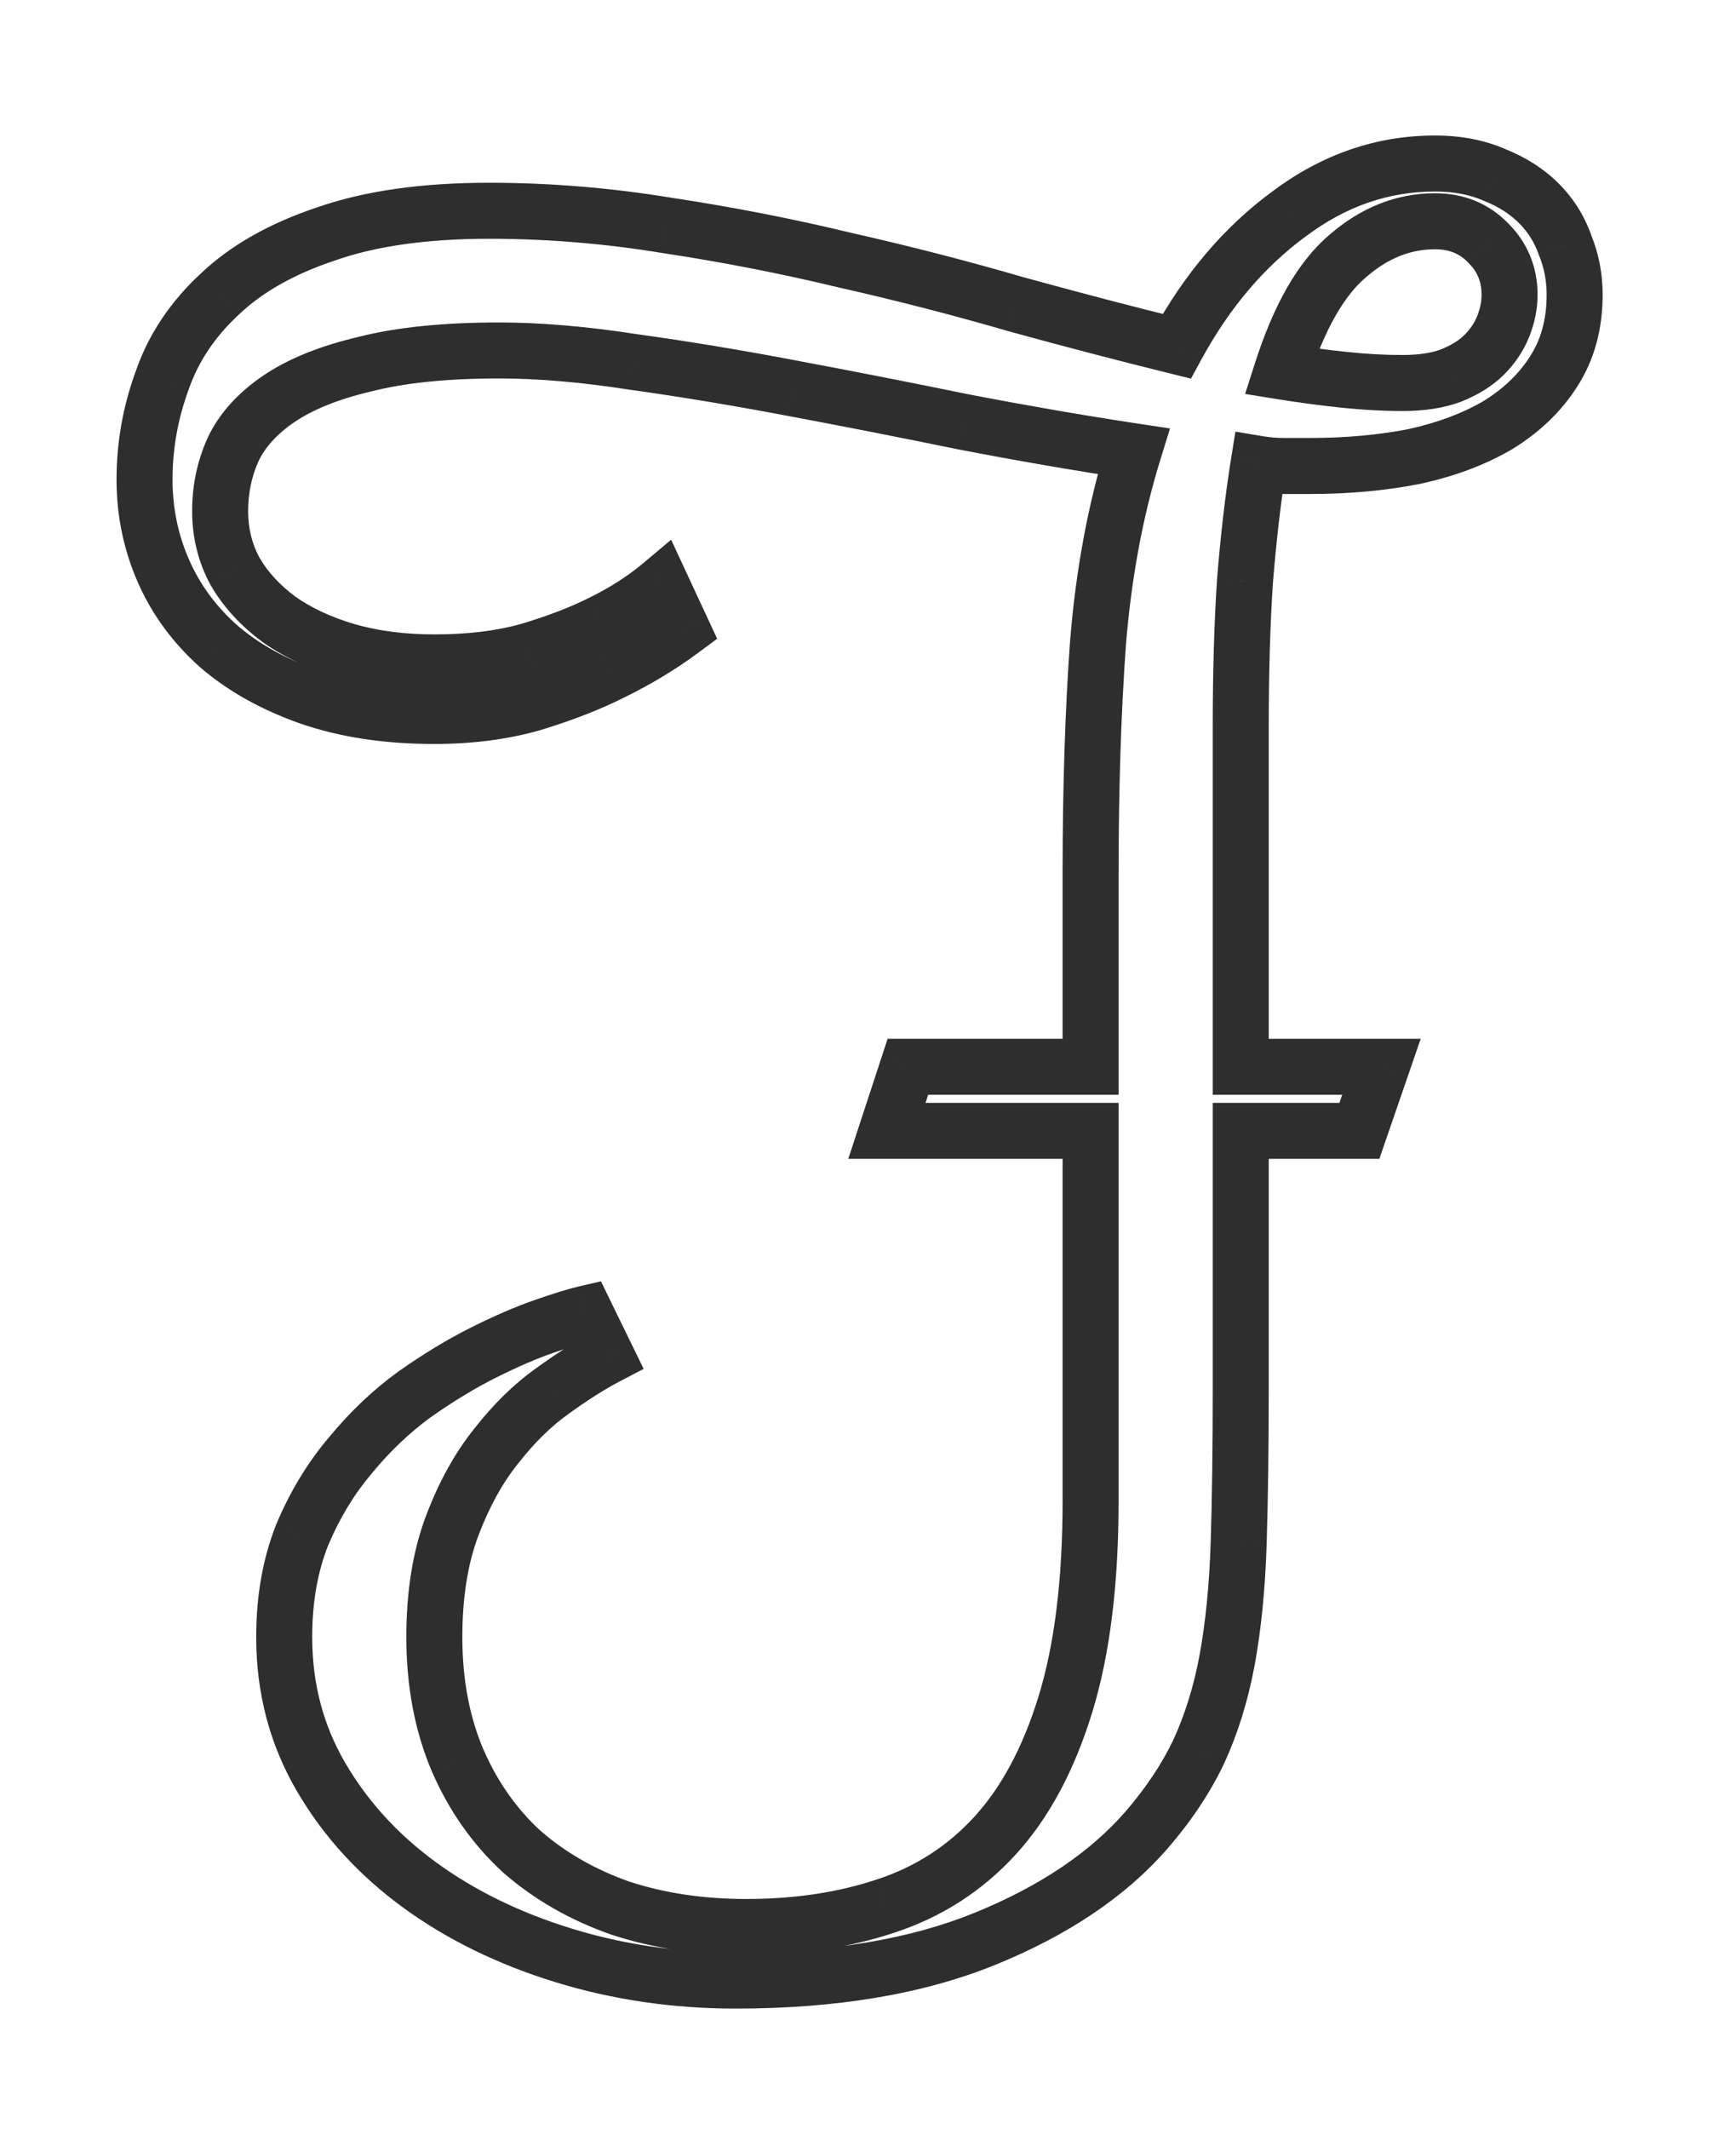 <svg width="62" height="76" viewBox="0 0 62 76" fill="none" xmlns="http://www.w3.org/2000/svg">
<g filter="url(#filter0_d)">
<path d="M38.95 36.087V29.15C38.95 26.15 39.038 23.425 39.212 20.975C39.413 18.5 39.837 16.212 40.487 14.113C38.513 13.812 36.487 13.463 34.413 13.062C32.337 12.637 30.3 12.238 28.3 11.863C26.325 11.488 24.438 11.175 22.637 10.925C20.863 10.65 19.262 10.512 17.837 10.512C15.912 10.512 14.312 10.675 13.037 11C11.762 11.3 10.738 11.713 9.962 12.238C9.187 12.762 8.637 13.375 8.312 14.075C8.012 14.75 7.862 15.475 7.862 16.25C7.862 17.025 8.037 17.738 8.387 18.387C8.762 19.038 9.287 19.613 9.962 20.113C10.637 20.587 11.438 20.962 12.363 21.238C13.312 21.512 14.363 21.65 15.512 21.65C16.788 21.65 17.913 21.512 18.887 21.238C19.887 20.938 20.738 20.613 21.438 20.262C22.262 19.863 22.988 19.4 23.613 18.875L24.363 20.488C23.587 21.062 22.738 21.575 21.812 22.025C21.012 22.425 20.075 22.788 19 23.113C17.95 23.413 16.788 23.562 15.512 23.562C13.838 23.562 12.35 23.337 11.05 22.887C9.775 22.438 8.7 21.837 7.825 21.087C6.95 20.312 6.287 19.413 5.837 18.387C5.387 17.363 5.162 16.275 5.162 15.125C5.162 13.9 5.375 12.713 5.8 11.562C6.2 10.412 6.887 9.388 7.862 8.488C8.812 7.588 10.075 6.875 11.65 6.35C13.225 5.8 15.162 5.525 17.462 5.525C19.587 5.525 21.712 5.7 23.837 6.05C25.988 6.375 28.1 6.788 30.175 7.288C32.275 7.763 34.312 8.288 36.288 8.863C38.288 9.413 40.2 9.913 42.025 10.363C43.1 8.388 44.438 6.813 46.038 5.638C47.638 4.438 49.375 3.838 51.25 3.838C52.05 3.838 52.763 3.975 53.388 4.25C54.013 4.5 54.538 4.838 54.962 5.263C55.388 5.688 55.7 6.188 55.9 6.763C56.125 7.313 56.237 7.9 56.237 8.525C56.237 9.575 55.987 10.488 55.487 11.262C55.013 12.012 54.35 12.65 53.5 13.175C52.65 13.675 51.65 14.05 50.5 14.3C49.35 14.525 48.112 14.637 46.788 14.637C46.487 14.637 46.175 14.637 45.85 14.637C45.55 14.637 45.25 14.613 44.95 14.562C44.75 15.812 44.587 17.212 44.462 18.762C44.362 20.288 44.312 22.012 44.312 23.938V36.087H49.337L48.55 38.375H44.312V47.6C44.312 49.7 44.288 51.538 44.237 53.112C44.188 54.663 44.05 56.05 43.825 57.275C43.6 58.475 43.263 59.562 42.812 60.538C42.362 61.487 41.737 62.425 40.938 63.35C39.562 64.925 37.65 66.213 35.2 67.213C32.75 68.213 29.775 68.713 26.275 68.713C24.125 68.713 22.075 68.412 20.125 67.812C18.175 67.213 16.462 66.375 14.988 65.3C13.512 64.225 12.338 62.938 11.463 61.438C10.588 59.938 10.15 58.275 10.15 56.45C10.15 55.1 10.363 53.888 10.787 52.812C11.238 51.737 11.812 50.788 12.512 49.962C13.213 49.112 13.975 48.388 14.8 47.788C15.65 47.188 16.475 46.688 17.275 46.288C18.075 45.888 18.8 45.575 19.45 45.35C20.1 45.125 20.587 44.975 20.913 44.9L21.663 46.438C21.087 46.737 20.438 47.15 19.712 47.675C19.012 48.175 18.35 48.825 17.725 49.625C17.1 50.4 16.575 51.35 16.15 52.475C15.725 53.6 15.512 54.925 15.512 56.45C15.512 58.075 15.787 59.538 16.337 60.837C16.887 62.112 17.65 63.2 18.625 64.1C19.625 64.975 20.8 65.65 22.15 66.125C23.525 66.575 25.025 66.8 26.65 66.8C28.475 66.8 30.137 66.55 31.637 66.05C33.163 65.55 34.462 64.713 35.538 63.538C36.612 62.362 37.45 60.8 38.05 58.85C38.65 56.9 38.95 54.475 38.95 51.575V38.375H31.675L32.425 36.087H38.95ZM51.25 5.9C50.125 5.9 49.087 6.313 48.138 7.138C47.188 7.938 46.4 9.313 45.775 11.262C46.55 11.387 47.3 11.488 48.025 11.562C48.75 11.637 49.438 11.675 50.087 11.675C50.763 11.675 51.337 11.588 51.812 11.412C52.312 11.213 52.712 10.963 53.013 10.662C53.312 10.363 53.538 10.025 53.688 9.65C53.837 9.275 53.913 8.9 53.913 8.525C53.913 7.8 53.663 7.188 53.163 6.688C52.663 6.163 52.025 5.9 51.25 5.9Z" fill="white"/>
<path d="M38.95 36.087V37.087H39.95V36.087H38.95ZM39.212 20.975L38.216 20.895L38.215 20.904L39.212 20.975ZM40.487 14.113L41.443 14.408L41.786 13.298L40.638 13.124L40.487 14.113ZM34.413 13.062L34.212 14.042L34.223 14.044L34.413 13.062ZM28.3 11.863L28.113 12.845L28.116 12.845L28.3 11.863ZM22.637 10.925L22.484 11.913L22.492 11.914L22.5 11.915L22.637 10.925ZM13.037 11L13.267 11.973L13.275 11.971L13.284 11.969L13.037 11ZM9.962 12.238L9.402 11.41L9.962 12.238ZM8.312 14.075L7.405 13.654L7.402 13.661L7.399 13.669L8.312 14.075ZM8.387 18.387L7.507 18.862L7.514 18.875L7.521 18.887L8.387 18.387ZM9.962 20.113L9.367 20.916L9.377 20.923L9.387 20.93L9.962 20.113ZM12.363 21.238L12.078 22.196L12.084 22.198L12.363 21.238ZM18.887 21.238L19.159 22.2L19.167 22.198L19.175 22.195L18.887 21.238ZM21.438 20.262L21.001 19.363L20.99 19.368L21.438 20.262ZM23.613 18.875L24.519 18.453L23.969 17.27L22.969 18.109L23.613 18.875ZM24.363 20.488L24.958 21.291L25.613 20.805L25.269 20.066L24.363 20.488ZM21.812 22.025L21.375 21.126L21.365 21.131L21.812 22.025ZM19 23.113L19.275 24.074L19.282 24.072L19.289 24.07L19 23.113ZM11.05 22.887L10.717 23.831L10.723 23.832L11.05 22.887ZM7.825 21.087L7.162 21.836L7.168 21.841L7.174 21.847L7.825 21.087ZM5.8 11.562L6.738 11.909L6.741 11.9L6.744 11.891L5.8 11.562ZM7.862 8.488L8.541 9.222L8.55 9.213L7.862 8.488ZM11.65 6.35L11.966 7.299L11.973 7.296L11.98 7.294L11.65 6.35ZM23.837 6.05L23.675 7.037L23.688 7.039L23.837 6.05ZM30.175 7.288L29.941 8.26L29.954 8.263L30.175 7.288ZM36.288 8.863L36.008 9.823L36.015 9.825L36.022 9.827L36.288 8.863ZM42.025 10.363L41.786 11.333L42.535 11.518L42.903 10.841L42.025 10.363ZM46.038 5.638L46.629 6.444L46.638 6.438L46.038 5.638ZM53.388 4.25L52.985 5.165L53 5.172L53.016 5.178L53.388 4.25ZM55.9 6.763L54.956 7.091L54.964 7.116L54.974 7.141L55.9 6.763ZM55.487 11.262L54.647 10.72L54.643 10.727L55.487 11.262ZM53.5 13.175L54.007 14.037L54.016 14.031L54.026 14.026L53.5 13.175ZM50.5 14.3L50.692 15.281L50.702 15.279L50.712 15.277L50.5 14.3ZM44.95 14.562L45.114 13.576L44.122 13.411L43.962 14.405L44.95 14.562ZM44.462 18.762L43.466 18.682L43.465 18.69L43.465 18.697L44.462 18.762ZM44.312 36.087H43.312V37.087H44.312V36.087ZM49.337 36.087L50.283 36.413L50.739 35.087H49.337V36.087ZM48.55 38.375V39.375H49.263L49.495 38.7L48.55 38.375ZM44.312 38.375V37.375H43.312V38.375H44.312ZM44.237 53.112L45.237 53.145L45.237 53.144L44.237 53.112ZM43.825 57.275L44.808 57.459L44.809 57.456L43.825 57.275ZM42.812 60.538L43.716 60.966L43.72 60.957L42.812 60.538ZM40.938 63.35L41.691 64.008L41.694 64.004L40.938 63.35ZM10.787 52.812L9.865 52.426L9.861 52.436L9.858 52.445L10.787 52.812ZM12.512 49.962L13.275 50.609L13.28 50.604L13.284 50.598L12.512 49.962ZM14.8 47.788L14.223 46.971L14.212 46.979L14.8 47.788ZM17.275 46.288L17.722 47.182L17.275 46.288ZM20.913 44.9L21.811 44.462L21.463 43.747L20.688 43.926L20.913 44.9ZM21.663 46.438L22.125 47.324L22.988 46.874L22.561 45.999L21.663 46.438ZM19.712 47.675L20.294 48.489L20.299 48.485L19.712 47.675ZM17.725 49.625L18.503 50.253L18.508 50.247L18.513 50.241L17.725 49.625ZM16.337 60.837L15.416 61.227L15.419 61.234L16.337 60.837ZM18.625 64.1L17.947 64.835L17.956 64.844L17.966 64.853L18.625 64.1ZM22.15 66.125L21.818 67.068L21.828 67.072L21.839 67.075L22.15 66.125ZM31.637 66.05L31.326 65.1L31.321 65.101L31.637 66.05ZM35.538 63.538L34.8 62.862L35.538 63.538ZM38.95 38.375H39.95V37.375H38.95V38.375ZM31.675 38.375L30.725 38.063L30.295 39.375H31.675V38.375ZM32.425 36.087V35.087H31.701L31.475 35.776L32.425 36.087ZM48.138 7.138L48.782 7.902L48.787 7.898L48.793 7.893L48.138 7.138ZM45.775 11.262L44.823 10.957L44.468 12.065L45.616 12.25L45.775 11.262ZM51.812 11.412L52.158 12.351L52.171 12.346L52.184 12.341L51.812 11.412ZM53.163 6.688L52.438 7.377L52.447 7.386L52.455 7.395L53.163 6.688ZM39.95 36.087V29.15H37.95V36.087H39.95ZM39.95 29.15C39.95 26.169 40.037 23.468 40.21 21.046L38.215 20.904C38.038 23.382 37.95 26.131 37.95 29.15H39.95ZM40.209 21.056C40.404 18.644 40.817 16.43 41.443 14.408L39.532 13.817C38.858 15.995 38.421 18.356 38.216 20.895L40.209 21.056ZM40.638 13.124C38.676 12.826 36.664 12.478 34.602 12.081L34.223 14.044C36.31 14.447 38.349 14.799 40.337 15.101L40.638 13.124ZM34.613 12.083C32.533 11.657 30.49 11.256 28.484 10.88L28.116 12.845C30.11 13.219 32.142 13.618 34.212 14.042L34.613 12.083ZM28.486 10.88C26.497 10.502 24.593 10.187 22.775 9.935L22.5 11.915C24.282 12.163 26.153 12.473 28.113 12.845L28.486 10.88ZM22.791 9.937C20.977 9.656 19.325 9.513 17.837 9.513V11.512C19.2 11.512 20.748 11.644 22.484 11.913L22.791 9.937ZM17.837 9.513C15.864 9.513 14.174 9.678 12.79 10.031L13.284 11.969C14.451 11.672 15.961 11.512 17.837 11.512V9.513ZM12.808 10.027C11.459 10.344 10.309 10.795 9.402 11.41L10.523 13.065C11.166 12.63 12.066 12.256 13.267 11.973L12.808 10.027ZM9.402 11.41C8.508 12.015 7.822 12.758 7.405 13.654L9.219 14.496C9.453 13.992 9.866 13.51 10.523 13.065L9.402 11.41ZM7.399 13.669C7.039 14.478 6.862 15.342 6.862 16.25H8.862C8.862 15.608 8.986 15.022 9.226 14.481L7.399 13.669ZM6.862 16.25C6.862 17.182 7.075 18.059 7.507 18.862L9.268 17.913C9 17.416 8.862 16.868 8.862 16.25H6.862ZM7.521 18.887C7.973 19.669 8.595 20.344 9.367 20.916L10.558 19.309C9.98 18.881 9.552 18.406 9.254 17.888L7.521 18.887ZM9.387 20.93C10.164 21.477 11.066 21.895 12.078 22.196L12.648 20.279C11.809 20.03 11.111 19.698 10.538 19.295L9.387 20.93ZM12.084 22.198C13.138 22.503 14.283 22.65 15.512 22.65V20.65C14.442 20.65 13.487 20.522 12.64 20.277L12.084 22.198ZM15.512 22.65C16.857 22.65 18.076 22.505 19.159 22.2L18.616 20.275C17.749 20.52 16.718 20.65 15.512 20.65V22.65ZM19.175 22.195C20.213 21.884 21.12 21.54 21.885 21.157L20.99 19.368C20.355 19.686 19.562 19.991 18.6 20.28L19.175 22.195ZM21.874 21.162C22.764 20.731 23.56 20.225 24.256 19.641L22.969 18.109C22.415 18.575 21.761 18.994 21.001 19.363L21.874 21.162ZM22.706 19.297L23.456 20.909L25.269 20.066L24.519 18.453L22.706 19.297ZM23.767 19.684C23.044 20.22 22.248 20.701 21.375 21.126L22.25 22.924C23.227 22.449 24.131 21.905 24.958 21.291L23.767 19.684ZM21.365 21.131C20.627 21.5 19.744 21.843 18.711 22.155L19.289 24.07C20.406 23.732 21.398 23.35 22.26 22.919L21.365 21.131ZM18.725 22.151C17.778 22.422 16.71 22.562 15.512 22.562V24.562C16.865 24.562 18.122 24.403 19.275 24.074L18.725 22.151ZM15.512 22.562C13.925 22.562 12.552 22.349 11.377 21.942L10.723 23.832C12.148 24.326 13.749 24.562 15.512 24.562V22.562ZM11.383 21.945C10.204 21.529 9.242 20.985 8.476 20.328L7.174 21.847C8.158 22.69 9.346 23.346 10.717 23.831L11.383 21.945ZM8.488 20.339C7.716 19.655 7.142 18.872 6.753 17.985L4.922 18.79C5.433 19.953 6.184 20.97 7.162 21.836L8.488 20.339ZM6.753 17.985C6.36 17.091 6.162 16.14 6.162 15.125H4.162C4.162 16.41 4.415 17.634 4.922 18.79L6.753 17.985ZM6.162 15.125C6.162 14.018 6.354 12.948 6.738 11.909L4.862 11.216C4.396 12.477 4.162 13.782 4.162 15.125H6.162ZM6.744 11.891C7.086 10.91 7.675 10.021 8.541 9.222L7.184 7.753C6.1 8.754 5.314 9.915 4.855 11.234L6.744 11.891ZM8.55 9.213C9.37 8.437 10.494 7.79 11.966 7.299L11.334 5.401C9.656 5.961 8.255 6.738 7.175 7.762L8.55 9.213ZM11.98 7.294C13.417 6.792 15.235 6.525 17.462 6.525V4.525C15.09 4.525 13.033 4.808 11.32 5.406L11.98 7.294ZM17.462 6.525C19.532 6.525 21.603 6.695 23.675 7.037L24 5.063C21.822 4.705 19.643 4.525 17.462 4.525V6.525ZM23.688 7.039C25.81 7.36 27.894 7.767 29.941 8.26L30.409 6.315C28.306 5.808 26.165 5.39 23.987 5.061L23.688 7.039ZM29.954 8.263C32.035 8.734 34.053 9.254 36.008 9.823L36.567 7.902C34.572 7.321 32.514 6.791 30.396 6.312L29.954 8.263ZM36.022 9.827C38.03 10.379 39.951 10.881 41.786 11.333L42.264 9.392C40.449 8.944 38.545 8.446 36.553 7.898L36.022 9.827ZM42.903 10.841C43.917 8.977 45.163 7.521 46.629 6.444L45.446 4.832C43.712 6.104 42.282 7.798 41.147 9.884L42.903 10.841ZM46.638 6.438C48.077 5.358 49.606 4.838 51.25 4.838V2.838C49.144 2.838 47.198 3.517 45.438 4.838L46.638 6.438ZM51.25 4.838C51.935 4.838 52.507 4.955 52.985 5.165L53.79 3.335C53.018 2.995 52.165 2.838 51.25 2.838V4.838ZM53.016 5.178C53.53 5.384 53.937 5.651 54.255 5.97L55.67 4.555C55.138 4.024 54.495 3.616 53.759 3.322L53.016 5.178ZM54.255 5.97C54.572 6.287 54.804 6.657 54.956 7.091L56.844 6.434C56.596 5.718 56.203 5.088 55.67 4.555L54.255 5.97ZM54.974 7.141C55.148 7.565 55.237 8.023 55.237 8.525H57.237C57.237 7.777 57.102 7.06 56.825 6.384L54.974 7.141ZM55.237 8.525C55.237 9.41 55.029 10.129 54.647 10.72L56.328 11.805C56.946 10.847 57.237 9.74 57.237 8.525H55.237ZM54.643 10.727C54.258 11.334 53.712 11.869 52.974 12.324L54.026 14.026C54.988 13.431 55.767 12.691 56.332 11.798L54.643 10.727ZM52.993 12.313C52.25 12.75 51.353 13.091 50.288 13.323L50.712 15.277C51.947 15.009 53.05 14.6 54.007 14.037L52.993 12.313ZM50.308 13.319C49.229 13.53 48.056 13.637 46.788 13.637V15.637C48.169 15.637 49.471 15.52 50.692 15.281L50.308 13.319ZM46.788 13.637C46.787 13.637 46.786 13.637 46.786 13.637C46.785 13.637 46.785 13.637 46.784 13.637C46.783 13.637 46.783 13.637 46.782 13.637C46.782 13.637 46.781 13.637 46.78 13.637C46.78 13.637 46.779 13.637 46.779 13.637C46.778 13.637 46.778 13.637 46.777 13.637C46.776 13.637 46.776 13.637 46.775 13.637C46.775 13.637 46.774 13.637 46.773 13.637C46.773 13.637 46.772 13.637 46.772 13.637C46.771 13.637 46.77 13.637 46.77 13.637C46.769 13.637 46.769 13.637 46.768 13.637C46.767 13.637 46.767 13.637 46.766 13.637C46.766 13.637 46.765 13.637 46.765 13.637C46.764 13.637 46.763 13.637 46.763 13.637C46.762 13.637 46.762 13.637 46.761 13.637C46.761 13.637 46.76 13.637 46.759 13.637C46.759 13.637 46.758 13.637 46.758 13.637C46.757 13.637 46.756 13.637 46.756 13.637C46.755 13.637 46.755 13.637 46.754 13.637C46.753 13.637 46.753 13.637 46.752 13.637C46.752 13.637 46.751 13.637 46.751 13.637C46.75 13.637 46.749 13.637 46.749 13.637C46.748 13.637 46.748 13.637 46.747 13.637C46.746 13.637 46.746 13.637 46.745 13.637C46.745 13.637 46.744 13.637 46.743 13.637C46.743 13.637 46.742 13.637 46.742 13.637C46.741 13.637 46.74 13.637 46.74 13.637C46.739 13.637 46.739 13.637 46.738 13.637C46.738 13.637 46.737 13.637 46.736 13.637C46.736 13.637 46.735 13.637 46.735 13.637C46.734 13.637 46.733 13.637 46.733 13.637C46.732 13.637 46.732 13.637 46.731 13.637C46.73 13.637 46.73 13.637 46.729 13.637C46.729 13.637 46.728 13.637 46.728 13.637C46.727 13.637 46.726 13.637 46.726 13.637C46.725 13.637 46.725 13.637 46.724 13.637C46.723 13.637 46.723 13.637 46.722 13.637C46.722 13.637 46.721 13.637 46.721 13.637C46.72 13.637 46.719 13.637 46.719 13.637C46.718 13.637 46.718 13.637 46.717 13.637C46.716 13.637 46.716 13.637 46.715 13.637C46.715 13.637 46.714 13.637 46.713 13.637C46.713 13.637 46.712 13.637 46.712 13.637C46.711 13.637 46.711 13.637 46.71 13.637C46.709 13.637 46.709 13.637 46.708 13.637C46.708 13.637 46.707 13.637 46.706 13.637C46.706 13.637 46.705 13.637 46.705 13.637C46.704 13.637 46.703 13.637 46.703 13.637C46.702 13.637 46.702 13.637 46.701 13.637C46.7 13.637 46.7 13.637 46.699 13.637C46.699 13.637 46.698 13.637 46.697 13.637C46.697 13.637 46.696 13.637 46.696 13.637C46.695 13.637 46.694 13.637 46.694 13.637C46.693 13.637 46.693 13.637 46.692 13.637C46.692 13.637 46.691 13.637 46.69 13.637C46.69 13.637 46.689 13.637 46.689 13.637C46.688 13.637 46.687 13.637 46.687 13.637C46.686 13.637 46.686 13.637 46.685 13.637C46.684 13.637 46.684 13.637 46.683 13.637C46.683 13.637 46.682 13.637 46.681 13.637C46.681 13.637 46.68 13.637 46.68 13.637C46.679 13.637 46.678 13.637 46.678 13.637C46.677 13.637 46.677 13.637 46.676 13.637C46.676 13.637 46.675 13.637 46.674 13.637C46.674 13.637 46.673 13.637 46.673 13.637C46.672 13.637 46.671 13.637 46.671 13.637C46.67 13.637 46.67 13.637 46.669 13.637C46.669 13.637 46.668 13.637 46.667 13.637C46.667 13.637 46.666 13.637 46.666 13.637C46.665 13.637 46.664 13.637 46.664 13.637C46.663 13.637 46.663 13.637 46.662 13.637C46.661 13.637 46.661 13.637 46.66 13.637C46.66 13.637 46.659 13.637 46.658 13.637C46.658 13.637 46.657 13.637 46.657 13.637C46.656 13.637 46.655 13.637 46.655 13.637C46.654 13.637 46.654 13.637 46.653 13.637C46.653 13.637 46.652 13.637 46.651 13.637C46.651 13.637 46.65 13.637 46.65 13.637C46.649 13.637 46.648 13.637 46.648 13.637C46.647 13.637 46.647 13.637 46.646 13.637C46.645 13.637 46.645 13.637 46.644 13.637C46.644 13.637 46.643 13.637 46.642 13.637C46.642 13.637 46.641 13.637 46.641 13.637C46.64 13.637 46.639 13.637 46.639 13.637C46.638 13.637 46.638 13.637 46.637 13.637C46.636 13.637 46.636 13.637 46.635 13.637C46.635 13.637 46.634 13.637 46.633 13.637C46.633 13.637 46.632 13.637 46.632 13.637C46.631 13.637 46.63 13.637 46.63 13.637C46.629 13.637 46.629 13.637 46.628 13.637C46.627 13.637 46.627 13.637 46.626 13.637C46.626 13.637 46.625 13.637 46.625 13.637C46.624 13.637 46.623 13.637 46.623 13.637C46.622 13.637 46.622 13.637 46.621 13.637C46.62 13.637 46.62 13.637 46.619 13.637C46.619 13.637 46.618 13.637 46.617 13.637C46.617 13.637 46.616 13.637 46.616 13.637C46.615 13.637 46.614 13.637 46.614 13.637C46.613 13.637 46.613 13.637 46.612 13.637C46.611 13.637 46.611 13.637 46.61 13.637C46.61 13.637 46.609 13.637 46.608 13.637C46.608 13.637 46.607 13.637 46.607 13.637C46.606 13.637 46.605 13.637 46.605 13.637C46.604 13.637 46.604 13.637 46.603 13.637C46.602 13.637 46.602 13.637 46.601 13.637C46.601 13.637 46.6 13.637 46.599 13.637C46.599 13.637 46.598 13.637 46.598 13.637C46.597 13.637 46.597 13.637 46.596 13.637C46.595 13.637 46.595 13.637 46.594 13.637C46.594 13.637 46.593 13.637 46.592 13.637C46.592 13.637 46.591 13.637 46.591 13.637C46.59 13.637 46.589 13.637 46.589 13.637C46.588 13.637 46.588 13.637 46.587 13.637C46.586 13.637 46.586 13.637 46.585 13.637C46.585 13.637 46.584 13.637 46.583 13.637C46.583 13.637 46.582 13.637 46.582 13.637C46.581 13.637 46.581 13.637 46.58 13.637C46.579 13.637 46.579 13.637 46.578 13.637C46.578 13.637 46.577 13.637 46.576 13.637C46.576 13.637 46.575 13.637 46.575 13.637C46.574 13.637 46.573 13.637 46.573 13.637C46.572 13.637 46.572 13.637 46.571 13.637C46.57 13.637 46.57 13.637 46.569 13.637C46.569 13.637 46.568 13.637 46.567 13.637C46.567 13.637 46.566 13.637 46.566 13.637C46.565 13.637 46.564 13.637 46.564 13.637C46.563 13.637 46.562 13.637 46.562 13.637C46.561 13.637 46.561 13.637 46.56 13.637C46.559 13.637 46.559 13.637 46.558 13.637C46.558 13.637 46.557 13.637 46.556 13.637C46.556 13.637 46.555 13.637 46.555 13.637C46.554 13.637 46.554 13.637 46.553 13.637C46.552 13.637 46.552 13.637 46.551 13.637C46.551 13.637 46.55 13.637 46.549 13.637C46.549 13.637 46.548 13.637 46.548 13.637C46.547 13.637 46.546 13.637 46.546 13.637C46.545 13.637 46.545 13.637 46.544 13.637C46.543 13.637 46.543 13.637 46.542 13.637C46.542 13.637 46.541 13.637 46.54 13.637C46.54 13.637 46.539 13.637 46.539 13.637C46.538 13.637 46.537 13.637 46.537 13.637C46.536 13.637 46.536 13.637 46.535 13.637C46.534 13.637 46.534 13.637 46.533 13.637C46.533 13.637 46.532 13.637 46.531 13.637C46.531 13.637 46.53 13.637 46.53 13.637C46.529 13.637 46.528 13.637 46.528 13.637C46.527 13.637 46.527 13.637 46.526 13.637C46.525 13.637 46.525 13.637 46.524 13.637C46.524 13.637 46.523 13.637 46.522 13.637C46.522 13.637 46.521 13.637 46.521 13.637C46.52 13.637 46.519 13.637 46.519 13.637C46.518 13.637 46.518 13.637 46.517 13.637C46.516 13.637 46.516 13.637 46.515 13.637C46.515 13.637 46.514 13.637 46.513 13.637C46.513 13.637 46.512 13.637 46.512 13.637C46.511 13.637 46.51 13.637 46.51 13.637C46.509 13.637 46.509 13.637 46.508 13.637C46.507 13.637 46.507 13.637 46.506 13.637C46.506 13.637 46.505 13.637 46.504 13.637C46.504 13.637 46.503 13.637 46.503 13.637C46.502 13.637 46.501 13.637 46.501 13.637C46.5 13.637 46.5 13.637 46.499 13.637C46.498 13.637 46.498 13.637 46.497 13.637C46.497 13.637 46.496 13.637 46.495 13.637C46.495 13.637 46.494 13.637 46.493 13.637C46.493 13.637 46.492 13.637 46.492 13.637C46.491 13.637 46.49 13.637 46.49 13.637C46.489 13.637 46.489 13.637 46.488 13.637C46.487 13.637 46.487 13.637 46.486 13.637C46.486 13.637 46.485 13.637 46.484 13.637C46.484 13.637 46.483 13.637 46.483 13.637C46.482 13.637 46.481 13.637 46.481 13.637C46.48 13.637 46.48 13.637 46.479 13.637C46.478 13.637 46.478 13.637 46.477 13.637C46.477 13.637 46.476 13.637 46.475 13.637C46.475 13.637 46.474 13.637 46.474 13.637C46.473 13.637 46.472 13.637 46.472 13.637C46.471 13.637 46.471 13.637 46.47 13.637C46.469 13.637 46.469 13.637 46.468 13.637C46.468 13.637 46.467 13.637 46.466 13.637C46.466 13.637 46.465 13.637 46.465 13.637C46.464 13.637 46.463 13.637 46.463 13.637C46.462 13.637 46.462 13.637 46.461 13.637C46.46 13.637 46.46 13.637 46.459 13.637C46.459 13.637 46.458 13.637 46.457 13.637C46.457 13.637 46.456 13.637 46.456 13.637C46.455 13.637 46.454 13.637 46.454 13.637C46.453 13.637 46.453 13.637 46.452 13.637C46.451 13.637 46.451 13.637 46.45 13.637C46.45 13.637 46.449 13.637 46.448 13.637C46.448 13.637 46.447 13.637 46.447 13.637C46.446 13.637 46.445 13.637 46.445 13.637C46.444 13.637 46.444 13.637 46.443 13.637C46.442 13.637 46.442 13.637 46.441 13.637C46.441 13.637 46.44 13.637 46.439 13.637C46.439 13.637 46.438 13.637 46.438 13.637C46.437 13.637 46.436 13.637 46.436 13.637C46.435 13.637 46.434 13.637 46.434 13.637C46.433 13.637 46.433 13.637 46.432 13.637C46.431 13.637 46.431 13.637 46.43 13.637C46.43 13.637 46.429 13.637 46.428 13.637C46.428 13.637 46.427 13.637 46.427 13.637C46.426 13.637 46.425 13.637 46.425 13.637C46.424 13.637 46.423 13.637 46.423 13.637C46.422 13.637 46.422 13.637 46.421 13.637C46.42 13.637 46.42 13.637 46.419 13.637C46.419 13.637 46.418 13.637 46.417 13.637C46.417 13.637 46.416 13.637 46.416 13.637C46.415 13.637 46.414 13.637 46.414 13.637C46.413 13.637 46.413 13.637 46.412 13.637C46.411 13.637 46.411 13.637 46.41 13.637C46.41 13.637 46.409 13.637 46.408 13.637C46.408 13.637 46.407 13.637 46.407 13.637C46.406 13.637 46.405 13.637 46.405 13.637C46.404 13.637 46.404 13.637 46.403 13.637C46.402 13.637 46.402 13.637 46.401 13.637C46.401 13.637 46.4 13.637 46.399 13.637C46.399 13.637 46.398 13.637 46.398 13.637C46.397 13.637 46.396 13.637 46.396 13.637C46.395 13.637 46.394 13.637 46.394 13.637C46.393 13.637 46.393 13.637 46.392 13.637C46.391 13.637 46.391 13.637 46.39 13.637C46.39 13.637 46.389 13.637 46.388 13.637C46.388 13.637 46.387 13.637 46.387 13.637C46.386 13.637 46.385 13.637 46.385 13.637C46.384 13.637 46.383 13.637 46.383 13.637C46.382 13.637 46.382 13.637 46.381 13.637C46.38 13.637 46.38 13.637 46.379 13.637C46.379 13.637 46.378 13.637 46.377 13.637C46.377 13.637 46.376 13.637 46.376 13.637C46.375 13.637 46.374 13.637 46.374 13.637C46.373 13.637 46.373 13.637 46.372 13.637C46.371 13.637 46.371 13.637 46.37 13.637C46.37 13.637 46.369 13.637 46.368 13.637C46.368 13.637 46.367 13.637 46.367 13.637C46.366 13.637 46.365 13.637 46.365 13.637C46.364 13.637 46.364 13.637 46.363 13.637C46.362 13.637 46.362 13.637 46.361 13.637C46.36 13.637 46.36 13.637 46.359 13.637C46.359 13.637 46.358 13.637 46.357 13.637C46.357 13.637 46.356 13.637 46.355 13.637C46.355 13.637 46.354 13.637 46.354 13.637C46.353 13.637 46.352 13.637 46.352 13.637C46.351 13.637 46.351 13.637 46.35 13.637C46.349 13.637 46.349 13.637 46.348 13.637C46.348 13.637 46.347 13.637 46.346 13.637C46.346 13.637 46.345 13.637 46.345 13.637C46.344 13.637 46.343 13.637 46.343 13.637C46.342 13.637 46.342 13.637 46.341 13.637C46.34 13.637 46.34 13.637 46.339 13.637C46.339 13.637 46.338 13.637 46.337 13.637C46.337 13.637 46.336 13.637 46.335 13.637C46.335 13.637 46.334 13.637 46.334 13.637C46.333 13.637 46.332 13.637 46.332 13.637C46.331 13.637 46.331 13.637 46.33 13.637C46.329 13.637 46.329 13.637 46.328 13.637C46.328 13.637 46.327 13.637 46.326 13.637C46.326 13.637 46.325 13.637 46.324 13.637C46.324 13.637 46.323 13.637 46.323 13.637C46.322 13.637 46.321 13.637 46.321 13.637C46.32 13.637 46.32 13.637 46.319 13.637C46.318 13.637 46.318 13.637 46.317 13.637C46.316 13.637 46.316 13.637 46.315 13.637C46.315 13.637 46.314 13.637 46.313 13.637C46.313 13.637 46.312 13.637 46.312 13.637C46.311 13.637 46.31 13.637 46.31 13.637C46.309 13.637 46.309 13.637 46.308 13.637C46.307 13.637 46.307 13.637 46.306 13.637C46.306 13.637 46.305 13.637 46.304 13.637C46.304 13.637 46.303 13.637 46.302 13.637C46.302 13.637 46.301 13.637 46.301 13.637C46.3 13.637 46.299 13.637 46.299 13.637C46.298 13.637 46.298 13.637 46.297 13.637C46.296 13.637 46.296 13.637 46.295 13.637C46.294 13.637 46.294 13.637 46.293 13.637C46.293 13.637 46.292 13.637 46.291 13.637C46.291 13.637 46.29 13.637 46.29 13.637C46.289 13.637 46.288 13.637 46.288 13.637C46.287 13.637 46.286 13.637 46.286 13.637C46.285 13.637 46.285 13.637 46.284 13.637C46.283 13.637 46.283 13.637 46.282 13.637C46.282 13.637 46.281 13.637 46.28 13.637C46.28 13.637 46.279 13.637 46.279 13.637C46.278 13.637 46.277 13.637 46.277 13.637C46.276 13.637 46.276 13.637 46.275 13.637C46.274 13.637 46.274 13.637 46.273 13.637C46.272 13.637 46.272 13.637 46.271 13.637C46.271 13.637 46.27 13.637 46.269 13.637C46.269 13.637 46.268 13.637 46.267 13.637C46.267 13.637 46.266 13.637 46.266 13.637C46.265 13.637 46.264 13.637 46.264 13.637C46.263 13.637 46.263 13.637 46.262 13.637C46.261 13.637 46.261 13.637 46.26 13.637C46.26 13.637 46.259 13.637 46.258 13.637C46.258 13.637 46.257 13.637 46.257 13.637C46.256 13.637 46.255 13.637 46.255 13.637C46.254 13.637 46.253 13.637 46.253 13.637C46.252 13.637 46.252 13.637 46.251 13.637C46.25 13.637 46.25 13.637 46.249 13.637C46.248 13.637 46.248 13.637 46.247 13.637C46.247 13.637 46.246 13.637 46.245 13.637C46.245 13.637 46.244 13.637 46.244 13.637C46.243 13.637 46.242 13.637 46.242 13.637C46.241 13.637 46.24 13.637 46.24 13.637C46.239 13.637 46.239 13.637 46.238 13.637C46.237 13.637 46.237 13.637 46.236 13.637C46.236 13.637 46.235 13.637 46.234 13.637C46.234 13.637 46.233 13.637 46.233 13.637C46.232 13.637 46.231 13.637 46.231 13.637C46.23 13.637 46.229 13.637 46.229 13.637C46.228 13.637 46.228 13.637 46.227 13.637C46.226 13.637 46.226 13.637 46.225 13.637C46.224 13.637 46.224 13.637 46.223 13.637C46.223 13.637 46.222 13.637 46.221 13.637C46.221 13.637 46.22 13.637 46.22 13.637C46.219 13.637 46.218 13.637 46.218 13.637C46.217 13.637 46.217 13.637 46.216 13.637C46.215 13.637 46.215 13.637 46.214 13.637C46.213 13.637 46.213 13.637 46.212 13.637C46.212 13.637 46.211 13.637 46.21 13.637C46.21 13.637 46.209 13.637 46.209 13.637C46.208 13.637 46.207 13.637 46.207 13.637C46.206 13.637 46.205 13.637 46.205 13.637C46.204 13.637 46.204 13.637 46.203 13.637C46.202 13.637 46.202 13.637 46.201 13.637C46.2 13.637 46.2 13.637 46.199 13.637C46.199 13.637 46.198 13.637 46.197 13.637C46.197 13.637 46.196 13.637 46.196 13.637C46.195 13.637 46.194 13.637 46.194 13.637C46.193 13.637 46.192 13.637 46.192 13.637C46.191 13.637 46.191 13.637 46.19 13.637C46.189 13.637 46.189 13.637 46.188 13.637C46.188 13.637 46.187 13.637 46.186 13.637C46.186 13.637 46.185 13.637 46.184 13.637C46.184 13.637 46.183 13.637 46.183 13.637C46.182 13.637 46.181 13.637 46.181 13.637C46.18 13.637 46.179 13.637 46.179 13.637C46.178 13.637 46.178 13.637 46.177 13.637C46.176 13.637 46.176 13.637 46.175 13.637C46.175 13.637 46.174 13.637 46.173 13.637C46.173 13.637 46.172 13.637 46.171 13.637C46.171 13.637 46.17 13.637 46.17 13.637C46.169 13.637 46.168 13.637 46.168 13.637C46.167 13.637 46.166 13.637 46.166 13.637C46.165 13.637 46.165 13.637 46.164 13.637C46.163 13.637 46.163 13.637 46.162 13.637C46.161 13.637 46.161 13.637 46.16 13.637C46.16 13.637 46.159 13.637 46.158 13.637C46.158 13.637 46.157 13.637 46.157 13.637C46.156 13.637 46.155 13.637 46.155 13.637C46.154 13.637 46.154 13.637 46.153 13.637C46.152 13.637 46.152 13.637 46.151 13.637C46.15 13.637 46.15 13.637 46.149 13.637C46.148 13.637 46.148 13.637 46.147 13.637C46.147 13.637 46.146 13.637 46.145 13.637C46.145 13.637 46.144 13.637 46.144 13.637C46.143 13.637 46.142 13.637 46.142 13.637C46.141 13.637 46.141 13.637 46.14 13.637C46.139 13.637 46.139 13.637 46.138 13.637C46.137 13.637 46.137 13.637 46.136 13.637C46.136 13.637 46.135 13.637 46.134 13.637C46.134 13.637 46.133 13.637 46.132 13.637C46.132 13.637 46.131 13.637 46.13 13.637C46.13 13.637 46.129 13.637 46.129 13.637C46.128 13.637 46.127 13.637 46.127 13.637C46.126 13.637 46.126 13.637 46.125 13.637C46.124 13.637 46.124 13.637 46.123 13.637C46.123 13.637 46.122 13.637 46.121 13.637C46.121 13.637 46.12 13.637 46.119 13.637C46.119 13.637 46.118 13.637 46.117 13.637C46.117 13.637 46.116 13.637 46.116 13.637C46.115 13.637 46.114 13.637 46.114 13.637C46.113 13.637 46.112 13.637 46.112 13.637C46.111 13.637 46.111 13.637 46.11 13.637C46.109 13.637 46.109 13.637 46.108 13.637C46.108 13.637 46.107 13.637 46.106 13.637C46.106 13.637 46.105 13.637 46.105 13.637C46.104 13.637 46.103 13.637 46.103 13.637C46.102 13.637 46.101 13.637 46.101 13.637C46.1 13.637 46.099 13.637 46.099 13.637C46.098 13.637 46.098 13.637 46.097 13.637C46.096 13.637 46.096 13.637 46.095 13.637C46.094 13.637 46.094 13.637 46.093 13.637C46.093 13.637 46.092 13.637 46.091 13.637C46.091 13.637 46.09 13.637 46.09 13.637C46.089 13.637 46.088 13.637 46.088 13.637C46.087 13.637 46.086 13.637 46.086 13.637C46.085 13.637 46.084 13.637 46.084 13.637C46.083 13.637 46.083 13.637 46.082 13.637C46.081 13.637 46.081 13.637 46.08 13.637C46.08 13.637 46.079 13.637 46.078 13.637C46.078 13.637 46.077 13.637 46.076 13.637C46.076 13.637 46.075 13.637 46.075 13.637C46.074 13.637 46.073 13.637 46.073 13.637C46.072 13.637 46.072 13.637 46.071 13.637C46.07 13.637 46.07 13.637 46.069 13.637C46.068 13.637 46.068 13.637 46.067 13.637C46.066 13.637 46.066 13.637 46.065 13.637C46.065 13.637 46.064 13.637 46.063 13.637C46.063 13.637 46.062 13.637 46.062 13.637C46.061 13.637 46.06 13.637 46.06 13.637C46.059 13.637 46.058 13.637 46.058 13.637C46.057 13.637 46.056 13.637 46.056 13.637C46.055 13.637 46.055 13.637 46.054 13.637C46.053 13.637 46.053 13.637 46.052 13.637C46.051 13.637 46.051 13.637 46.05 13.637C46.05 13.637 46.049 13.637 46.048 13.637C46.048 13.637 46.047 13.637 46.047 13.637C46.046 13.637 46.045 13.637 46.045 13.637C46.044 13.637 46.043 13.637 46.043 13.637C46.042 13.637 46.041 13.637 46.041 13.637C46.04 13.637 46.04 13.637 46.039 13.637C46.038 13.637 46.038 13.637 46.037 13.637C46.036 13.637 46.036 13.637 46.035 13.637C46.035 13.637 46.034 13.637 46.033 13.637C46.033 13.637 46.032 13.637 46.032 13.637C46.031 13.637 46.03 13.637 46.03 13.637C46.029 13.637 46.028 13.637 46.028 13.637C46.027 13.637 46.026 13.637 46.026 13.637C46.025 13.637 46.025 13.637 46.024 13.637C46.023 13.637 46.023 13.637 46.022 13.637C46.022 13.637 46.021 13.637 46.02 13.637C46.02 13.637 46.019 13.637 46.018 13.637C46.018 13.637 46.017 13.637 46.017 13.637C46.016 13.637 46.015 13.637 46.015 13.637C46.014 13.637 46.013 13.637 46.013 13.637C46.012 13.637 46.011 13.637 46.011 13.637C46.01 13.637 46.01 13.637 46.009 13.637C46.008 13.637 46.008 13.637 46.007 13.637C46.006 13.637 46.006 13.637 46.005 13.637C46.005 13.637 46.004 13.637 46.003 13.637C46.003 13.637 46.002 13.637 46.001 13.637C46.001 13.637 46 13.637 45.999 13.637C45.999 13.637 45.998 13.637 45.998 13.637C45.997 13.637 45.996 13.637 45.996 13.637C45.995 13.637 45.995 13.637 45.994 13.637C45.993 13.637 45.993 13.637 45.992 13.637C45.991 13.637 45.991 13.637 45.99 13.637C45.989 13.637 45.989 13.637 45.988 13.637C45.988 13.637 45.987 13.637 45.986 13.637C45.986 13.637 45.985 13.637 45.984 13.637C45.984 13.637 45.983 13.637 45.983 13.637C45.982 13.637 45.981 13.637 45.981 13.637C45.98 13.637 45.979 13.637 45.979 13.637C45.978 13.637 45.978 13.637 45.977 13.637C45.976 13.637 45.976 13.637 45.975 13.637C45.974 13.637 45.974 13.637 45.973 13.637C45.972 13.637 45.972 13.637 45.971 13.637C45.971 13.637 45.97 13.637 45.969 13.637C45.969 13.637 45.968 13.637 45.968 13.637C45.967 13.637 45.966 13.637 45.966 13.637C45.965 13.637 45.964 13.637 45.964 13.637C45.963 13.637 45.962 13.637 45.962 13.637C45.961 13.637 45.961 13.637 45.96 13.637C45.959 13.637 45.959 13.637 45.958 13.637C45.957 13.637 45.957 13.637 45.956 13.637C45.956 13.637 45.955 13.637 45.954 13.637C45.954 13.637 45.953 13.637 45.952 13.637C45.952 13.637 45.951 13.637 45.95 13.637C45.95 13.637 45.949 13.637 45.949 13.637C45.948 13.637 45.947 13.637 45.947 13.637C45.946 13.637 45.946 13.637 45.945 13.637C45.944 13.637 45.944 13.637 45.943 13.637C45.942 13.637 45.942 13.637 45.941 13.637C45.94 13.637 45.94 13.637 45.939 13.637C45.938 13.637 45.938 13.637 45.937 13.637C45.937 13.637 45.936 13.637 45.935 13.637C45.935 13.637 45.934 13.637 45.934 13.637C45.933 13.637 45.932 13.637 45.932 13.637C45.931 13.637 45.93 13.637 45.93 13.637C45.929 13.637 45.928 13.637 45.928 13.637C45.927 13.637 45.927 13.637 45.926 13.637C45.925 13.637 45.925 13.637 45.924 13.637C45.923 13.637 45.923 13.637 45.922 13.637C45.922 13.637 45.921 13.637 45.92 13.637C45.92 13.637 45.919 13.637 45.918 13.637C45.918 13.637 45.917 13.637 45.916 13.637C45.916 13.637 45.915 13.637 45.915 13.637C45.914 13.637 45.913 13.637 45.913 13.637C45.912 13.637 45.911 13.637 45.911 13.637C45.91 13.637 45.91 13.637 45.909 13.637C45.908 13.637 45.908 13.637 45.907 13.637C45.906 13.637 45.906 13.637 45.905 13.637C45.904 13.637 45.904 13.637 45.903 13.637C45.903 13.637 45.902 13.637 45.901 13.637C45.901 13.637 45.9 13.637 45.899 13.637C45.899 13.637 45.898 13.637 45.898 13.637C45.897 13.637 45.896 13.637 45.896 13.637C45.895 13.637 45.894 13.637 45.894 13.637C45.893 13.637 45.892 13.637 45.892 13.637C45.891 13.637 45.891 13.637 45.89 13.637C45.889 13.637 45.889 13.637 45.888 13.637C45.887 13.637 45.887 13.637 45.886 13.637C45.886 13.637 45.885 13.637 45.884 13.637C45.884 13.637 45.883 13.637 45.882 13.637C45.882 13.637 45.881 13.637 45.88 13.637C45.88 13.637 45.879 13.637 45.879 13.637C45.878 13.637 45.877 13.637 45.877 13.637C45.876 13.637 45.875 13.637 45.875 13.637C45.874 13.637 45.873 13.637 45.873 13.637C45.872 13.637 45.871 13.637 45.871 13.637C45.87 13.637 45.87 13.637 45.869 13.637C45.868 13.637 45.868 13.637 45.867 13.637C45.867 13.637 45.866 13.637 45.865 13.637C45.865 13.637 45.864 13.637 45.863 13.637C45.863 13.637 45.862 13.637 45.861 13.637C45.861 13.637 45.86 13.637 45.859 13.637C45.859 13.637 45.858 13.637 45.858 13.637C45.857 13.637 45.856 13.637 45.856 13.637C45.855 13.637 45.854 13.637 45.854 13.637C45.853 13.637 45.852 13.637 45.852 13.637C45.851 13.637 45.851 13.637 45.85 13.637V15.637C45.851 15.637 45.851 15.637 45.852 15.637C45.852 15.637 45.853 15.637 45.854 15.637C45.854 15.637 45.855 15.637 45.856 15.637C45.856 15.637 45.857 15.637 45.858 15.637C45.858 15.637 45.859 15.637 45.859 15.637C45.86 15.637 45.861 15.637 45.861 15.637C45.862 15.637 45.863 15.637 45.863 15.637C45.864 15.637 45.865 15.637 45.865 15.637C45.866 15.637 45.867 15.637 45.867 15.637C45.868 15.637 45.868 15.637 45.869 15.637C45.87 15.637 45.87 15.637 45.871 15.637C45.871 15.637 45.872 15.637 45.873 15.637C45.873 15.637 45.874 15.637 45.875 15.637C45.875 15.637 45.876 15.637 45.877 15.637C45.877 15.637 45.878 15.637 45.879 15.637C45.879 15.637 45.88 15.637 45.88 15.637C45.881 15.637 45.882 15.637 45.882 15.637C45.883 15.637 45.884 15.637 45.884 15.637C45.885 15.637 45.886 15.637 45.886 15.637C45.887 15.637 45.887 15.637 45.888 15.637C45.889 15.637 45.889 15.637 45.89 15.637C45.891 15.637 45.891 15.637 45.892 15.637C45.892 15.637 45.893 15.637 45.894 15.637C45.894 15.637 45.895 15.637 45.896 15.637C45.896 15.637 45.897 15.637 45.898 15.637C45.898 15.637 45.899 15.637 45.899 15.637C45.9 15.637 45.901 15.637 45.901 15.637C45.902 15.637 45.903 15.637 45.903 15.637C45.904 15.637 45.904 15.637 45.905 15.637C45.906 15.637 45.906 15.637 45.907 15.637C45.908 15.637 45.908 15.637 45.909 15.637C45.91 15.637 45.91 15.637 45.911 15.637C45.911 15.637 45.912 15.637 45.913 15.637C45.913 15.637 45.914 15.637 45.915 15.637C45.915 15.637 45.916 15.637 45.916 15.637C45.917 15.637 45.918 15.637 45.918 15.637C45.919 15.637 45.92 15.637 45.92 15.637C45.921 15.637 45.922 15.637 45.922 15.637C45.923 15.637 45.923 15.637 45.924 15.637C45.925 15.637 45.925 15.637 45.926 15.637C45.927 15.637 45.927 15.637 45.928 15.637C45.928 15.637 45.929 15.637 45.93 15.637C45.93 15.637 45.931 15.637 45.932 15.637C45.932 15.637 45.933 15.637 45.934 15.637C45.934 15.637 45.935 15.637 45.935 15.637C45.936 15.637 45.937 15.637 45.937 15.637C45.938 15.637 45.938 15.637 45.939 15.637C45.94 15.637 45.94 15.637 45.941 15.637C45.942 15.637 45.942 15.637 45.943 15.637C45.944 15.637 45.944 15.637 45.945 15.637C45.946 15.637 45.946 15.637 45.947 15.637C45.947 15.637 45.948 15.637 45.949 15.637C45.949 15.637 45.95 15.637 45.95 15.637C45.951 15.637 45.952 15.637 45.952 15.637C45.953 15.637 45.954 15.637 45.954 15.637C45.955 15.637 45.956 15.637 45.956 15.637C45.957 15.637 45.957 15.637 45.958 15.637C45.959 15.637 45.959 15.637 45.96 15.637C45.961 15.637 45.961 15.637 45.962 15.637C45.962 15.637 45.963 15.637 45.964 15.637C45.964 15.637 45.965 15.637 45.966 15.637C45.966 15.637 45.967 15.637 45.968 15.637C45.968 15.637 45.969 15.637 45.969 15.637C45.97 15.637 45.971 15.637 45.971 15.637C45.972 15.637 45.972 15.637 45.973 15.637C45.974 15.637 45.974 15.637 45.975 15.637C45.976 15.637 45.976 15.637 45.977 15.637C45.978 15.637 45.978 15.637 45.979 15.637C45.979 15.637 45.98 15.637 45.981 15.637C45.981 15.637 45.982 15.637 45.983 15.637C45.983 15.637 45.984 15.637 45.984 15.637C45.985 15.637 45.986 15.637 45.986 15.637C45.987 15.637 45.988 15.637 45.988 15.637C45.989 15.637 45.989 15.637 45.99 15.637C45.991 15.637 45.991 15.637 45.992 15.637C45.993 15.637 45.993 15.637 45.994 15.637C45.995 15.637 45.995 15.637 45.996 15.637C45.996 15.637 45.997 15.637 45.998 15.637C45.998 15.637 45.999 15.637 45.999 15.637C46 15.637 46.001 15.637 46.001 15.637C46.002 15.637 46.003 15.637 46.003 15.637C46.004 15.637 46.005 15.637 46.005 15.637C46.006 15.637 46.006 15.637 46.007 15.637C46.008 15.637 46.008 15.637 46.009 15.637C46.01 15.637 46.01 15.637 46.011 15.637C46.011 15.637 46.012 15.637 46.013 15.637C46.013 15.637 46.014 15.637 46.015 15.637C46.015 15.637 46.016 15.637 46.017 15.637C46.017 15.637 46.018 15.637 46.018 15.637C46.019 15.637 46.02 15.637 46.02 15.637C46.021 15.637 46.022 15.637 46.022 15.637C46.023 15.637 46.023 15.637 46.024 15.637C46.025 15.637 46.025 15.637 46.026 15.637C46.026 15.637 46.027 15.637 46.028 15.637C46.028 15.637 46.029 15.637 46.03 15.637C46.03 15.637 46.031 15.637 46.032 15.637C46.032 15.637 46.033 15.637 46.033 15.637C46.034 15.637 46.035 15.637 46.035 15.637C46.036 15.637 46.036 15.637 46.037 15.637C46.038 15.637 46.038 15.637 46.039 15.637C46.04 15.637 46.04 15.637 46.041 15.637C46.041 15.637 46.042 15.637 46.043 15.637C46.043 15.637 46.044 15.637 46.045 15.637C46.045 15.637 46.046 15.637 46.047 15.637C46.047 15.637 46.048 15.637 46.048 15.637C46.049 15.637 46.05 15.637 46.05 15.637C46.051 15.637 46.051 15.637 46.052 15.637C46.053 15.637 46.053 15.637 46.054 15.637C46.055 15.637 46.055 15.637 46.056 15.637C46.056 15.637 46.057 15.637 46.058 15.637C46.058 15.637 46.059 15.637 46.06 15.637C46.06 15.637 46.061 15.637 46.062 15.637C46.062 15.637 46.063 15.637 46.063 15.637C46.064 15.637 46.065 15.637 46.065 15.637C46.066 15.637 46.066 15.637 46.067 15.637C46.068 15.637 46.068 15.637 46.069 15.637C46.07 15.637 46.07 15.637 46.071 15.637C46.072 15.637 46.072 15.637 46.073 15.637C46.073 15.637 46.074 15.637 46.075 15.637C46.075 15.637 46.076 15.637 46.076 15.637C46.077 15.637 46.078 15.637 46.078 15.637C46.079 15.637 46.08 15.637 46.08 15.637C46.081 15.637 46.081 15.637 46.082 15.637C46.083 15.637 46.083 15.637 46.084 15.637C46.084 15.637 46.085 15.637 46.086 15.637C46.086 15.637 46.087 15.637 46.088 15.637C46.088 15.637 46.089 15.637 46.09 15.637C46.09 15.637 46.091 15.637 46.091 15.637C46.092 15.637 46.093 15.637 46.093 15.637C46.094 15.637 46.094 15.637 46.095 15.637C46.096 15.637 46.096 15.637 46.097 15.637C46.098 15.637 46.098 15.637 46.099 15.637C46.099 15.637 46.1 15.637 46.101 15.637C46.101 15.637 46.102 15.637 46.103 15.637C46.103 15.637 46.104 15.637 46.105 15.637C46.105 15.637 46.106 15.637 46.106 15.637C46.107 15.637 46.108 15.637 46.108 15.637C46.109 15.637 46.109 15.637 46.11 15.637C46.111 15.637 46.111 15.637 46.112 15.637C46.112 15.637 46.113 15.637 46.114 15.637C46.114 15.637 46.115 15.637 46.116 15.637C46.116 15.637 46.117 15.637 46.117 15.637C46.118 15.637 46.119 15.637 46.119 15.637C46.12 15.637 46.121 15.637 46.121 15.637C46.122 15.637 46.123 15.637 46.123 15.637C46.124 15.637 46.124 15.637 46.125 15.637C46.126 15.637 46.126 15.637 46.127 15.637C46.127 15.637 46.128 15.637 46.129 15.637C46.129 15.637 46.13 15.637 46.13 15.637C46.131 15.637 46.132 15.637 46.132 15.637C46.133 15.637 46.134 15.637 46.134 15.637C46.135 15.637 46.136 15.637 46.136 15.637C46.137 15.637 46.137 15.637 46.138 15.637C46.139 15.637 46.139 15.637 46.14 15.637C46.141 15.637 46.141 15.637 46.142 15.637C46.142 15.637 46.143 15.637 46.144 15.637C46.144 15.637 46.145 15.637 46.145 15.637C46.146 15.637 46.147 15.637 46.147 15.637C46.148 15.637 46.148 15.637 46.149 15.637C46.15 15.637 46.15 15.637 46.151 15.637C46.152 15.637 46.152 15.637 46.153 15.637C46.154 15.637 46.154 15.637 46.155 15.637C46.155 15.637 46.156 15.637 46.157 15.637C46.157 15.637 46.158 15.637 46.158 15.637C46.159 15.637 46.16 15.637 46.16 15.637C46.161 15.637 46.161 15.637 46.162 15.637C46.163 15.637 46.163 15.637 46.164 15.637C46.165 15.637 46.165 15.637 46.166 15.637C46.166 15.637 46.167 15.637 46.168 15.637C46.168 15.637 46.169 15.637 46.17 15.637C46.17 15.637 46.171 15.637 46.171 15.637C46.172 15.637 46.173 15.637 46.173 15.637C46.174 15.637 46.175 15.637 46.175 15.637C46.176 15.637 46.176 15.637 46.177 15.637C46.178 15.637 46.178 15.637 46.179 15.637C46.179 15.637 46.18 15.637 46.181 15.637C46.181 15.637 46.182 15.637 46.183 15.637C46.183 15.637 46.184 15.637 46.184 15.637C46.185 15.637 46.186 15.637 46.186 15.637C46.187 15.637 46.188 15.637 46.188 15.637C46.189 15.637 46.189 15.637 46.19 15.637C46.191 15.637 46.191 15.637 46.192 15.637C46.192 15.637 46.193 15.637 46.194 15.637C46.194 15.637 46.195 15.637 46.196 15.637C46.196 15.637 46.197 15.637 46.197 15.637C46.198 15.637 46.199 15.637 46.199 15.637C46.2 15.637 46.2 15.637 46.201 15.637C46.202 15.637 46.202 15.637 46.203 15.637C46.204 15.637 46.204 15.637 46.205 15.637C46.205 15.637 46.206 15.637 46.207 15.637C46.207 15.637 46.208 15.637 46.209 15.637C46.209 15.637 46.21 15.637 46.21 15.637C46.211 15.637 46.212 15.637 46.212 15.637C46.213 15.637 46.213 15.637 46.214 15.637C46.215 15.637 46.215 15.637 46.216 15.637C46.217 15.637 46.217 15.637 46.218 15.637C46.218 15.637 46.219 15.637 46.22 15.637C46.22 15.637 46.221 15.637 46.221 15.637C46.222 15.637 46.223 15.637 46.223 15.637C46.224 15.637 46.224 15.637 46.225 15.637C46.226 15.637 46.226 15.637 46.227 15.637C46.228 15.637 46.228 15.637 46.229 15.637C46.229 15.637 46.23 15.637 46.231 15.637C46.231 15.637 46.232 15.637 46.233 15.637C46.233 15.637 46.234 15.637 46.234 15.637C46.235 15.637 46.236 15.637 46.236 15.637C46.237 15.637 46.237 15.637 46.238 15.637C46.239 15.637 46.239 15.637 46.24 15.637C46.24 15.637 46.241 15.637 46.242 15.637C46.242 15.637 46.243 15.637 46.244 15.637C46.244 15.637 46.245 15.637 46.245 15.637C46.246 15.637 46.247 15.637 46.247 15.637C46.248 15.637 46.248 15.637 46.249 15.637C46.25 15.637 46.25 15.637 46.251 15.637C46.252 15.637 46.252 15.637 46.253 15.637C46.253 15.637 46.254 15.637 46.255 15.637C46.255 15.637 46.256 15.637 46.257 15.637C46.257 15.637 46.258 15.637 46.258 15.637C46.259 15.637 46.26 15.637 46.26 15.637C46.261 15.637 46.261 15.637 46.262 15.637C46.263 15.637 46.263 15.637 46.264 15.637C46.264 15.637 46.265 15.637 46.266 15.637C46.266 15.637 46.267 15.637 46.267 15.637C46.268 15.637 46.269 15.637 46.269 15.637C46.27 15.637 46.271 15.637 46.271 15.637C46.272 15.637 46.272 15.637 46.273 15.637C46.274 15.637 46.274 15.637 46.275 15.637C46.276 15.637 46.276 15.637 46.277 15.637C46.277 15.637 46.278 15.637 46.279 15.637C46.279 15.637 46.28 15.637 46.28 15.637C46.281 15.637 46.282 15.637 46.282 15.637C46.283 15.637 46.283 15.637 46.284 15.637C46.285 15.637 46.285 15.637 46.286 15.637C46.286 15.637 46.287 15.637 46.288 15.637C46.288 15.637 46.289 15.637 46.29 15.637C46.29 15.637 46.291 15.637 46.291 15.637C46.292 15.637 46.293 15.637 46.293 15.637C46.294 15.637 46.294 15.637 46.295 15.637C46.296 15.637 46.296 15.637 46.297 15.637C46.298 15.637 46.298 15.637 46.299 15.637C46.299 15.637 46.3 15.637 46.301 15.637C46.301 15.637 46.302 15.637 46.302 15.637C46.303 15.637 46.304 15.637 46.304 15.637C46.305 15.637 46.306 15.637 46.306 15.637C46.307 15.637 46.307 15.637 46.308 15.637C46.309 15.637 46.309 15.637 46.31 15.637C46.31 15.637 46.311 15.637 46.312 15.637C46.312 15.637 46.313 15.637 46.313 15.637C46.314 15.637 46.315 15.637 46.315 15.637C46.316 15.637 46.316 15.637 46.317 15.637C46.318 15.637 46.318 15.637 46.319 15.637C46.32 15.637 46.32 15.637 46.321 15.637C46.321 15.637 46.322 15.637 46.323 15.637C46.323 15.637 46.324 15.637 46.324 15.637C46.325 15.637 46.326 15.637 46.326 15.637C46.327 15.637 46.328 15.637 46.328 15.637C46.329 15.637 46.329 15.637 46.33 15.637C46.331 15.637 46.331 15.637 46.332 15.637C46.332 15.637 46.333 15.637 46.334 15.637C46.334 15.637 46.335 15.637 46.335 15.637C46.336 15.637 46.337 15.637 46.337 15.637C46.338 15.637 46.339 15.637 46.339 15.637C46.34 15.637 46.34 15.637 46.341 15.637C46.342 15.637 46.342 15.637 46.343 15.637C46.343 15.637 46.344 15.637 46.345 15.637C46.345 15.637 46.346 15.637 46.346 15.637C46.347 15.637 46.348 15.637 46.348 15.637C46.349 15.637 46.349 15.637 46.35 15.637C46.351 15.637 46.351 15.637 46.352 15.637C46.352 15.637 46.353 15.637 46.354 15.637C46.354 15.637 46.355 15.637 46.355 15.637C46.356 15.637 46.357 15.637 46.357 15.637C46.358 15.637 46.359 15.637 46.359 15.637C46.36 15.637 46.36 15.637 46.361 15.637C46.362 15.637 46.362 15.637 46.363 15.637C46.364 15.637 46.364 15.637 46.365 15.637C46.365 15.637 46.366 15.637 46.367 15.637C46.367 15.637 46.368 15.637 46.368 15.637C46.369 15.637 46.37 15.637 46.37 15.637C46.371 15.637 46.371 15.637 46.372 15.637C46.373 15.637 46.373 15.637 46.374 15.637C46.374 15.637 46.375 15.637 46.376 15.637C46.376 15.637 46.377 15.637 46.377 15.637C46.378 15.637 46.379 15.637 46.379 15.637C46.38 15.637 46.38 15.637 46.381 15.637C46.382 15.637 46.382 15.637 46.383 15.637C46.383 15.637 46.384 15.637 46.385 15.637C46.385 15.637 46.386 15.637 46.387 15.637C46.387 15.637 46.388 15.637 46.388 15.637C46.389 15.637 46.39 15.637 46.39 15.637C46.391 15.637 46.391 15.637 46.392 15.637C46.393 15.637 46.393 15.637 46.394 15.637C46.394 15.637 46.395 15.637 46.396 15.637C46.396 15.637 46.397 15.637 46.398 15.637C46.398 15.637 46.399 15.637 46.399 15.637C46.4 15.637 46.401 15.637 46.401 15.637C46.402 15.637 46.402 15.637 46.403 15.637C46.404 15.637 46.404 15.637 46.405 15.637C46.405 15.637 46.406 15.637 46.407 15.637C46.407 15.637 46.408 15.637 46.408 15.637C46.409 15.637 46.41 15.637 46.41 15.637C46.411 15.637 46.411 15.637 46.412 15.637C46.413 15.637 46.413 15.637 46.414 15.637C46.414 15.637 46.415 15.637 46.416 15.637C46.416 15.637 46.417 15.637 46.417 15.637C46.418 15.637 46.419 15.637 46.419 15.637C46.42 15.637 46.42 15.637 46.421 15.637C46.422 15.637 46.422 15.637 46.423 15.637C46.423 15.637 46.424 15.637 46.425 15.637C46.425 15.637 46.426 15.637 46.427 15.637C46.427 15.637 46.428 15.637 46.428 15.637C46.429 15.637 46.43 15.637 46.43 15.637C46.431 15.637 46.431 15.637 46.432 15.637C46.433 15.637 46.433 15.637 46.434 15.637C46.434 15.637 46.435 15.637 46.436 15.637C46.436 15.637 46.437 15.637 46.438 15.637C46.438 15.637 46.439 15.637 46.439 15.637C46.44 15.637 46.441 15.637 46.441 15.637C46.442 15.637 46.442 15.637 46.443 15.637C46.444 15.637 46.444 15.637 46.445 15.637C46.445 15.637 46.446 15.637 46.447 15.637C46.447 15.637 46.448 15.637 46.448 15.637C46.449 15.637 46.45 15.637 46.45 15.637C46.451 15.637 46.451 15.637 46.452 15.637C46.453 15.637 46.453 15.637 46.454 15.637C46.454 15.637 46.455 15.637 46.456 15.637C46.456 15.637 46.457 15.637 46.457 15.637C46.458 15.637 46.459 15.637 46.459 15.637C46.46 15.637 46.46 15.637 46.461 15.637C46.462 15.637 46.462 15.637 46.463 15.637C46.463 15.637 46.464 15.637 46.465 15.637C46.465 15.637 46.466 15.637 46.466 15.637C46.467 15.637 46.468 15.637 46.468 15.637C46.469 15.637 46.469 15.637 46.47 15.637C46.471 15.637 46.471 15.637 46.472 15.637C46.472 15.637 46.473 15.637 46.474 15.637C46.474 15.637 46.475 15.637 46.475 15.637C46.476 15.637 46.477 15.637 46.477 15.637C46.478 15.637 46.478 15.637 46.479 15.637C46.48 15.637 46.48 15.637 46.481 15.637C46.481 15.637 46.482 15.637 46.483 15.637C46.483 15.637 46.484 15.637 46.484 15.637C46.485 15.637 46.486 15.637 46.486 15.637C46.487 15.637 46.487 15.637 46.488 15.637C46.489 15.637 46.489 15.637 46.49 15.637C46.49 15.637 46.491 15.637 46.492 15.637C46.492 15.637 46.493 15.637 46.493 15.637C46.494 15.637 46.495 15.637 46.495 15.637C46.496 15.637 46.497 15.637 46.497 15.637C46.498 15.637 46.498 15.637 46.499 15.637C46.5 15.637 46.5 15.637 46.501 15.637C46.501 15.637 46.502 15.637 46.503 15.637C46.503 15.637 46.504 15.637 46.504 15.637C46.505 15.637 46.506 15.637 46.506 15.637C46.507 15.637 46.507 15.637 46.508 15.637C46.509 15.637 46.509 15.637 46.51 15.637C46.51 15.637 46.511 15.637 46.512 15.637C46.512 15.637 46.513 15.637 46.513 15.637C46.514 15.637 46.515 15.637 46.515 15.637C46.516 15.637 46.516 15.637 46.517 15.637C46.518 15.637 46.518 15.637 46.519 15.637C46.519 15.637 46.52 15.637 46.521 15.637C46.521 15.637 46.522 15.637 46.522 15.637C46.523 15.637 46.524 15.637 46.524 15.637C46.525 15.637 46.525 15.637 46.526 15.637C46.527 15.637 46.527 15.637 46.528 15.637C46.528 15.637 46.529 15.637 46.53 15.637C46.53 15.637 46.531 15.637 46.531 15.637C46.532 15.637 46.533 15.637 46.533 15.637C46.534 15.637 46.534 15.637 46.535 15.637C46.536 15.637 46.536 15.637 46.537 15.637C46.537 15.637 46.538 15.637 46.539 15.637C46.539 15.637 46.54 15.637 46.54 15.637C46.541 15.637 46.542 15.637 46.542 15.637C46.543 15.637 46.543 15.637 46.544 15.637C46.545 15.637 46.545 15.637 46.546 15.637C46.546 15.637 46.547 15.637 46.548 15.637C46.548 15.637 46.549 15.637 46.549 15.637C46.55 15.637 46.551 15.637 46.551 15.637C46.552 15.637 46.552 15.637 46.553 15.637C46.554 15.637 46.554 15.637 46.555 15.637C46.555 15.637 46.556 15.637 46.556 15.637C46.557 15.637 46.558 15.637 46.558 15.637C46.559 15.637 46.559 15.637 46.56 15.637C46.561 15.637 46.561 15.637 46.562 15.637C46.562 15.637 46.563 15.637 46.564 15.637C46.564 15.637 46.565 15.637 46.566 15.637C46.566 15.637 46.567 15.637 46.567 15.637C46.568 15.637 46.569 15.637 46.569 15.637C46.57 15.637 46.57 15.637 46.571 15.637C46.572 15.637 46.572 15.637 46.573 15.637C46.573 15.637 46.574 15.637 46.575 15.637C46.575 15.637 46.576 15.637 46.576 15.637C46.577 15.637 46.578 15.637 46.578 15.637C46.579 15.637 46.579 15.637 46.58 15.637C46.581 15.637 46.581 15.637 46.582 15.637C46.582 15.637 46.583 15.637 46.583 15.637C46.584 15.637 46.585 15.637 46.585 15.637C46.586 15.637 46.586 15.637 46.587 15.637C46.588 15.637 46.588 15.637 46.589 15.637C46.589 15.637 46.59 15.637 46.591 15.637C46.591 15.637 46.592 15.637 46.592 15.637C46.593 15.637 46.594 15.637 46.594 15.637C46.595 15.637 46.595 15.637 46.596 15.637C46.597 15.637 46.597 15.637 46.598 15.637C46.598 15.637 46.599 15.637 46.599 15.637C46.6 15.637 46.601 15.637 46.601 15.637C46.602 15.637 46.602 15.637 46.603 15.637C46.604 15.637 46.604 15.637 46.605 15.637C46.605 15.637 46.606 15.637 46.607 15.637C46.607 15.637 46.608 15.637 46.608 15.637C46.609 15.637 46.61 15.637 46.61 15.637C46.611 15.637 46.611 15.637 46.612 15.637C46.613 15.637 46.613 15.637 46.614 15.637C46.614 15.637 46.615 15.637 46.616 15.637C46.616 15.637 46.617 15.637 46.617 15.637C46.618 15.637 46.619 15.637 46.619 15.637C46.62 15.637 46.62 15.637 46.621 15.637C46.622 15.637 46.622 15.637 46.623 15.637C46.623 15.637 46.624 15.637 46.625 15.637C46.625 15.637 46.626 15.637 46.626 15.637C46.627 15.637 46.627 15.637 46.628 15.637C46.629 15.637 46.629 15.637 46.63 15.637C46.63 15.637 46.631 15.637 46.632 15.637C46.632 15.637 46.633 15.637 46.633 15.637C46.634 15.637 46.635 15.637 46.635 15.637C46.636 15.637 46.636 15.637 46.637 15.637C46.638 15.637 46.638 15.637 46.639 15.637C46.639 15.637 46.64 15.637 46.641 15.637C46.641 15.637 46.642 15.637 46.642 15.637C46.643 15.637 46.644 15.637 46.644 15.637C46.645 15.637 46.645 15.637 46.646 15.637C46.647 15.637 46.647 15.637 46.648 15.637C46.648 15.637 46.649 15.637 46.65 15.637C46.65 15.637 46.651 15.637 46.651 15.637C46.652 15.637 46.653 15.637 46.653 15.637C46.654 15.637 46.654 15.637 46.655 15.637C46.655 15.637 46.656 15.637 46.657 15.637C46.657 15.637 46.658 15.637 46.658 15.637C46.659 15.637 46.66 15.637 46.66 15.637C46.661 15.637 46.661 15.637 46.662 15.637C46.663 15.637 46.663 15.637 46.664 15.637C46.664 15.637 46.665 15.637 46.666 15.637C46.666 15.637 46.667 15.637 46.667 15.637C46.668 15.637 46.669 15.637 46.669 15.637C46.67 15.637 46.67 15.637 46.671 15.637C46.671 15.637 46.672 15.637 46.673 15.637C46.673 15.637 46.674 15.637 46.674 15.637C46.675 15.637 46.676 15.637 46.676 15.637C46.677 15.637 46.677 15.637 46.678 15.637C46.678 15.637 46.679 15.637 46.68 15.637C46.68 15.637 46.681 15.637 46.681 15.637C46.682 15.637 46.683 15.637 46.683 15.637C46.684 15.637 46.684 15.637 46.685 15.637C46.686 15.637 46.686 15.637 46.687 15.637C46.687 15.637 46.688 15.637 46.689 15.637C46.689 15.637 46.69 15.637 46.69 15.637C46.691 15.637 46.692 15.637 46.692 15.637C46.693 15.637 46.693 15.637 46.694 15.637C46.694 15.637 46.695 15.637 46.696 15.637C46.696 15.637 46.697 15.637 46.697 15.637C46.698 15.637 46.699 15.637 46.699 15.637C46.7 15.637 46.7 15.637 46.701 15.637C46.702 15.637 46.702 15.637 46.703 15.637C46.703 15.637 46.704 15.637 46.705 15.637C46.705 15.637 46.706 15.637 46.706 15.637C46.707 15.637 46.708 15.637 46.708 15.637C46.709 15.637 46.709 15.637 46.71 15.637C46.711 15.637 46.711 15.637 46.712 15.637C46.712 15.637 46.713 15.637 46.713 15.637C46.714 15.637 46.715 15.637 46.715 15.637C46.716 15.637 46.716 15.637 46.717 15.637C46.718 15.637 46.718 15.637 46.719 15.637C46.719 15.637 46.72 15.637 46.721 15.637C46.721 15.637 46.722 15.637 46.722 15.637C46.723 15.637 46.723 15.637 46.724 15.637C46.725 15.637 46.725 15.637 46.726 15.637C46.726 15.637 46.727 15.637 46.728 15.637C46.728 15.637 46.729 15.637 46.729 15.637C46.73 15.637 46.73 15.637 46.731 15.637C46.732 15.637 46.732 15.637 46.733 15.637C46.733 15.637 46.734 15.637 46.735 15.637C46.735 15.637 46.736 15.637 46.736 15.637C46.737 15.637 46.738 15.637 46.738 15.637C46.739 15.637 46.739 15.637 46.74 15.637C46.74 15.637 46.741 15.637 46.742 15.637C46.742 15.637 46.743 15.637 46.743 15.637C46.744 15.637 46.745 15.637 46.745 15.637C46.746 15.637 46.746 15.637 46.747 15.637C46.748 15.637 46.748 15.637 46.749 15.637C46.749 15.637 46.75 15.637 46.751 15.637C46.751 15.637 46.752 15.637 46.752 15.637C46.753 15.637 46.753 15.637 46.754 15.637C46.755 15.637 46.755 15.637 46.756 15.637C46.756 15.637 46.757 15.637 46.758 15.637C46.758 15.637 46.759 15.637 46.759 15.637C46.76 15.637 46.761 15.637 46.761 15.637C46.762 15.637 46.762 15.637 46.763 15.637C46.763 15.637 46.764 15.637 46.765 15.637C46.765 15.637 46.766 15.637 46.766 15.637C46.767 15.637 46.767 15.637 46.768 15.637C46.769 15.637 46.769 15.637 46.77 15.637C46.77 15.637 46.771 15.637 46.772 15.637C46.772 15.637 46.773 15.637 46.773 15.637C46.774 15.637 46.775 15.637 46.775 15.637C46.776 15.637 46.776 15.637 46.777 15.637C46.778 15.637 46.778 15.637 46.779 15.637C46.779 15.637 46.78 15.637 46.78 15.637C46.781 15.637 46.782 15.637 46.782 15.637C46.783 15.637 46.783 15.637 46.784 15.637C46.785 15.637 46.785 15.637 46.786 15.637C46.786 15.637 46.787 15.637 46.788 15.637V13.637ZM45.85 13.637C45.606 13.637 45.361 13.617 45.114 13.576L44.786 15.549C45.139 15.608 45.494 15.637 45.85 15.637V13.637ZM43.962 14.405C43.758 15.685 43.592 17.112 43.466 18.682L45.459 18.843C45.583 17.313 45.742 15.94 45.937 14.72L43.962 14.405ZM43.465 18.697C43.363 20.249 43.312 21.996 43.312 23.938H45.312C45.312 22.029 45.362 20.326 45.46 18.828L43.465 18.697ZM43.312 23.938V36.087H45.312V23.938H43.312ZM44.312 37.087H49.337V35.087H44.312V37.087ZM48.392 35.762L47.604 38.05L49.495 38.7L50.283 36.413L48.392 35.762ZM48.55 37.375H44.312V39.375H48.55V37.375ZM43.312 38.375V47.6H45.312V38.375H43.312ZM43.312 47.6C43.312 49.693 43.288 51.519 43.238 53.081L45.237 53.144C45.287 51.556 45.312 49.707 45.312 47.6H43.312ZM43.238 53.08C43.189 54.592 43.056 55.928 42.841 57.094L44.809 57.456C45.044 56.172 45.186 54.733 45.237 53.145L43.238 53.08ZM42.842 57.091C42.63 58.221 42.316 59.228 41.904 60.118L43.72 60.957C44.209 59.897 44.57 58.73 44.808 57.459L42.842 57.091ZM41.909 60.109C41.503 60.966 40.931 61.828 40.181 62.696L41.694 64.004C42.544 63.022 43.222 62.009 43.716 60.966L41.909 60.109ZM40.184 62.692C38.935 64.123 37.165 65.33 34.822 66.287L35.578 68.138C38.135 67.095 40.19 65.727 41.691 64.008L40.184 62.692ZM34.822 66.287C32.524 67.225 29.685 67.713 26.275 67.713V69.713C29.865 69.713 32.976 69.2 35.578 68.138L34.822 66.287ZM26.275 67.713C24.219 67.713 22.269 67.426 20.419 66.857L19.831 68.768C21.881 69.399 24.031 69.713 26.275 69.713V67.713ZM20.419 66.857C18.562 66.285 16.952 65.495 15.576 64.492L14.399 66.108C15.973 67.256 17.788 68.139 19.831 68.768L20.419 66.857ZM15.576 64.492C14.207 63.494 13.128 62.308 12.326 60.934L10.599 61.941C11.547 63.567 12.818 64.956 14.399 66.108L15.576 64.492ZM12.326 60.934C11.545 59.594 11.15 58.107 11.15 56.45H9.15C9.15 58.443 9.63 60.281 10.599 61.941L12.326 60.934ZM11.15 56.45C11.15 55.205 11.346 54.12 11.717 53.18L9.858 52.445C9.379 53.655 9.15 54.995 9.15 56.45H11.15ZM11.71 53.199C12.123 52.211 12.646 51.35 13.275 50.609L11.75 49.316C10.979 50.225 10.352 51.264 9.865 52.426L11.71 53.199ZM13.284 50.598C13.935 49.808 14.637 49.143 15.388 48.596L14.212 46.979C13.313 47.632 12.49 48.417 11.741 49.327L13.284 50.598ZM15.377 48.605C16.192 48.029 16.974 47.556 17.722 47.182L16.828 45.393C15.976 45.819 15.108 46.346 14.223 46.971L15.377 48.605ZM17.722 47.182C18.494 46.796 19.178 46.502 19.777 46.295L19.123 44.405C18.422 44.648 17.656 44.979 16.828 45.393L17.722 47.182ZM19.777 46.295C20.421 46.072 20.867 45.937 21.137 45.874L20.688 43.926C20.308 44.013 19.779 44.178 19.123 44.405L19.777 46.295ZM20.014 45.338L20.764 46.876L22.561 45.999L21.811 44.462L20.014 45.338ZM21.2 45.551C20.569 45.88 19.877 46.321 19.126 46.865L20.299 48.485C20.998 47.979 21.606 47.595 22.125 47.324L21.2 45.551ZM19.131 46.861C18.341 47.426 17.611 48.147 16.937 49.009L18.513 50.241C19.089 49.503 19.684 48.924 20.294 48.489L19.131 46.861ZM16.947 48.997C16.243 49.87 15.669 50.917 15.214 52.122L17.085 52.828C17.48 51.783 17.957 50.93 18.503 50.253L16.947 48.997ZM15.214 52.122C14.737 53.385 14.512 54.835 14.512 56.45H16.512C16.512 55.015 16.713 53.815 17.085 52.828L15.214 52.122ZM14.512 56.45C14.512 58.189 14.807 59.787 15.416 61.227L17.258 60.448C16.768 59.288 16.512 57.961 16.512 56.45H14.512ZM15.419 61.234C16.022 62.631 16.864 63.836 17.947 64.835L19.303 63.365C18.436 62.565 17.753 61.594 17.256 60.441L15.419 61.234ZM17.966 64.853C19.069 65.818 20.357 66.554 21.818 67.068L22.482 65.182C21.243 64.746 20.181 64.132 19.284 63.347L17.966 64.853ZM21.839 67.075C23.326 67.562 24.932 67.8 26.65 67.8V65.8C25.118 65.8 23.724 65.588 22.461 65.175L21.839 67.075ZM26.65 67.8C28.566 67.8 30.337 67.537 31.954 66.999L31.321 65.101C29.938 65.563 28.384 65.8 26.65 65.8V67.8ZM31.949 67C33.636 66.447 35.083 65.515 36.275 64.213L34.8 62.862C33.842 63.91 32.689 64.653 31.326 65.1L31.949 67ZM36.275 64.213C37.474 62.902 38.374 61.197 39.006 59.144L37.094 58.556C36.526 60.403 35.751 61.823 34.8 62.862L36.275 64.213ZM39.006 59.144C39.645 57.068 39.95 54.536 39.95 51.575H37.95C37.95 54.414 37.655 56.732 37.094 58.556L39.006 59.144ZM39.95 51.575V38.375H37.95V51.575H39.95ZM38.95 37.375H31.675V39.375H38.95V37.375ZM32.625 38.687L33.375 36.399L31.475 35.776L30.725 38.063L32.625 38.687ZM32.425 37.087H38.95V35.087H32.425V37.087ZM51.25 4.9C49.855 4.9 48.591 5.42 47.482 6.382L48.793 7.893C49.584 7.205 50.395 6.9 51.25 6.9V4.9ZM47.493 6.373C46.334 7.349 45.472 8.932 44.823 10.957L46.727 11.568C47.328 9.693 48.041 8.526 48.782 7.902L47.493 6.373ZM45.616 12.25C46.408 12.377 47.177 12.48 47.922 12.557L48.128 10.568C47.423 10.495 46.692 10.398 45.934 10.275L45.616 12.25ZM47.922 12.557C48.677 12.635 49.399 12.675 50.087 12.675V10.675C49.476 10.675 48.823 10.64 48.128 10.568L47.922 12.557ZM50.087 12.675C50.843 12.675 51.542 12.578 52.158 12.351L51.467 10.474C51.133 10.597 50.681 10.675 50.087 10.675V12.675ZM52.184 12.341C52.777 12.104 53.302 11.787 53.72 11.37L52.305 9.955C52.123 10.138 51.848 10.321 51.441 10.484L52.184 12.341ZM53.72 11.37C54.11 10.979 54.413 10.528 54.616 10.021L52.759 9.279C52.662 9.522 52.514 9.746 52.305 9.955L53.72 11.37ZM54.616 10.021C54.809 9.537 54.913 9.037 54.913 8.525H52.913C52.913 8.763 52.865 9.013 52.759 9.279L54.616 10.021ZM54.913 8.525C54.913 7.542 54.562 6.673 53.87 5.98L52.455 7.395C52.763 7.702 52.913 8.058 52.913 8.525H54.913ZM53.887 5.998C53.184 5.26 52.278 4.9 51.25 4.9V6.9C51.772 6.9 52.141 7.065 52.438 7.377L53.887 5.998Z" fill="#2E2E2E"/>
</g>
<defs>
<filter id="filter0_d" x="0.162" y="0.838" width="61.075" height="74.875" filterUnits="userSpaceOnUse" color-interpolation-filters="sRGB">
<feFlood flood-opacity="0" result="BackgroundImageFix"/>
<feColorMatrix in="SourceAlpha" type="matrix" values="0 0 0 0 0 0 0 0 0 0 0 0 0 0 0 0 0 0 127 0"/>
<feOffset dy="2"/>
<feGaussianBlur stdDeviation="2"/>
<feColorMatrix type="matrix" values="0 0 0 0 0.18 0 0 0 0 0.18 0 0 0 0 0.18 0 0 0 0.4 0"/>
<feBlend mode="normal" in2="BackgroundImageFix" result="effect1_dropShadow"/>
<feBlend mode="normal" in="SourceGraphic" in2="effect1_dropShadow" result="shape"/>
</filter>
</defs>
</svg>
